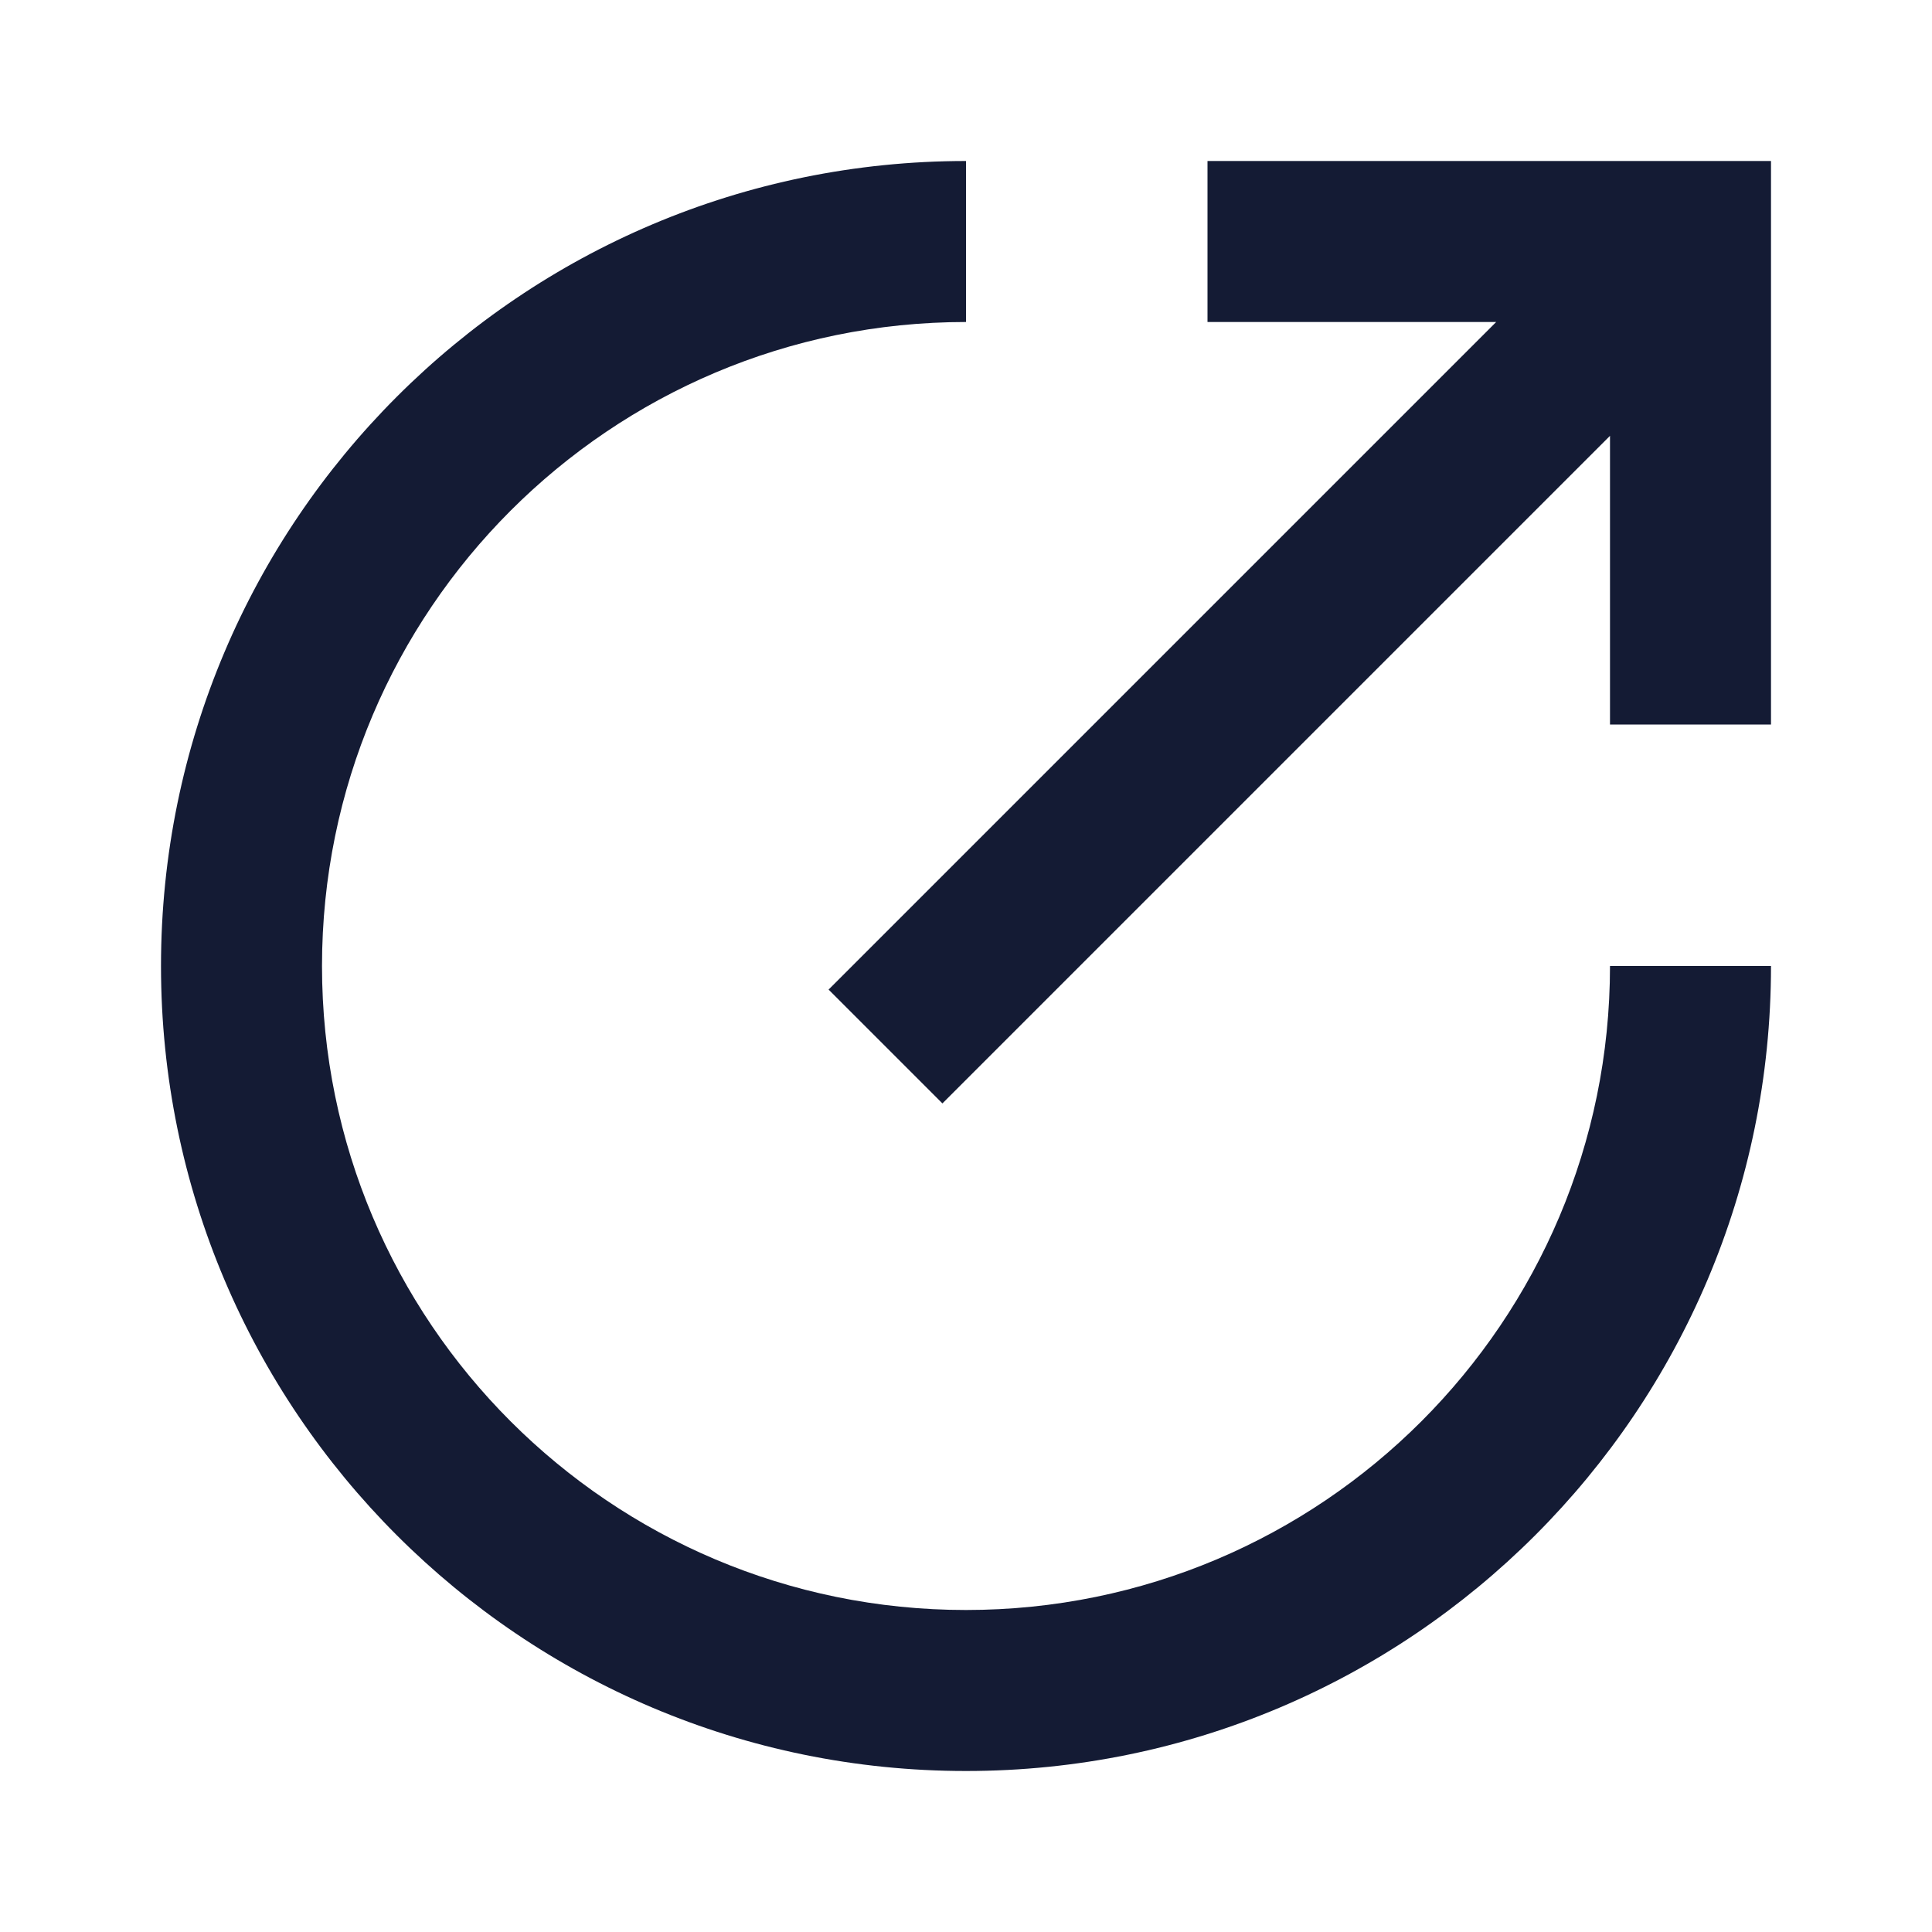 <svg width="24" height="24" viewBox="0 0 24 24" fill="none" xmlns="http://www.w3.org/2000/svg">
<path fill-rule="evenodd" clip-rule="evenodd" d="M12 4C7.582 4 4 7.582 4 12C4 16.418 7.582 20 12 20C16.418 20 20 16.418 20 12H22C22 17.523 17.523 22 12 22C6.477 22 2 17.523 2 12C2 6.477 6.477 2 12 2V4Z" fill="#141B34"/>
<path fill-rule="evenodd" clip-rule="evenodd" d="M15 2H22V9H20V5.414L11.707 13.707L10.293 12.293L18.586 4H15V2Z" fill="#141B34"/>
</svg>
